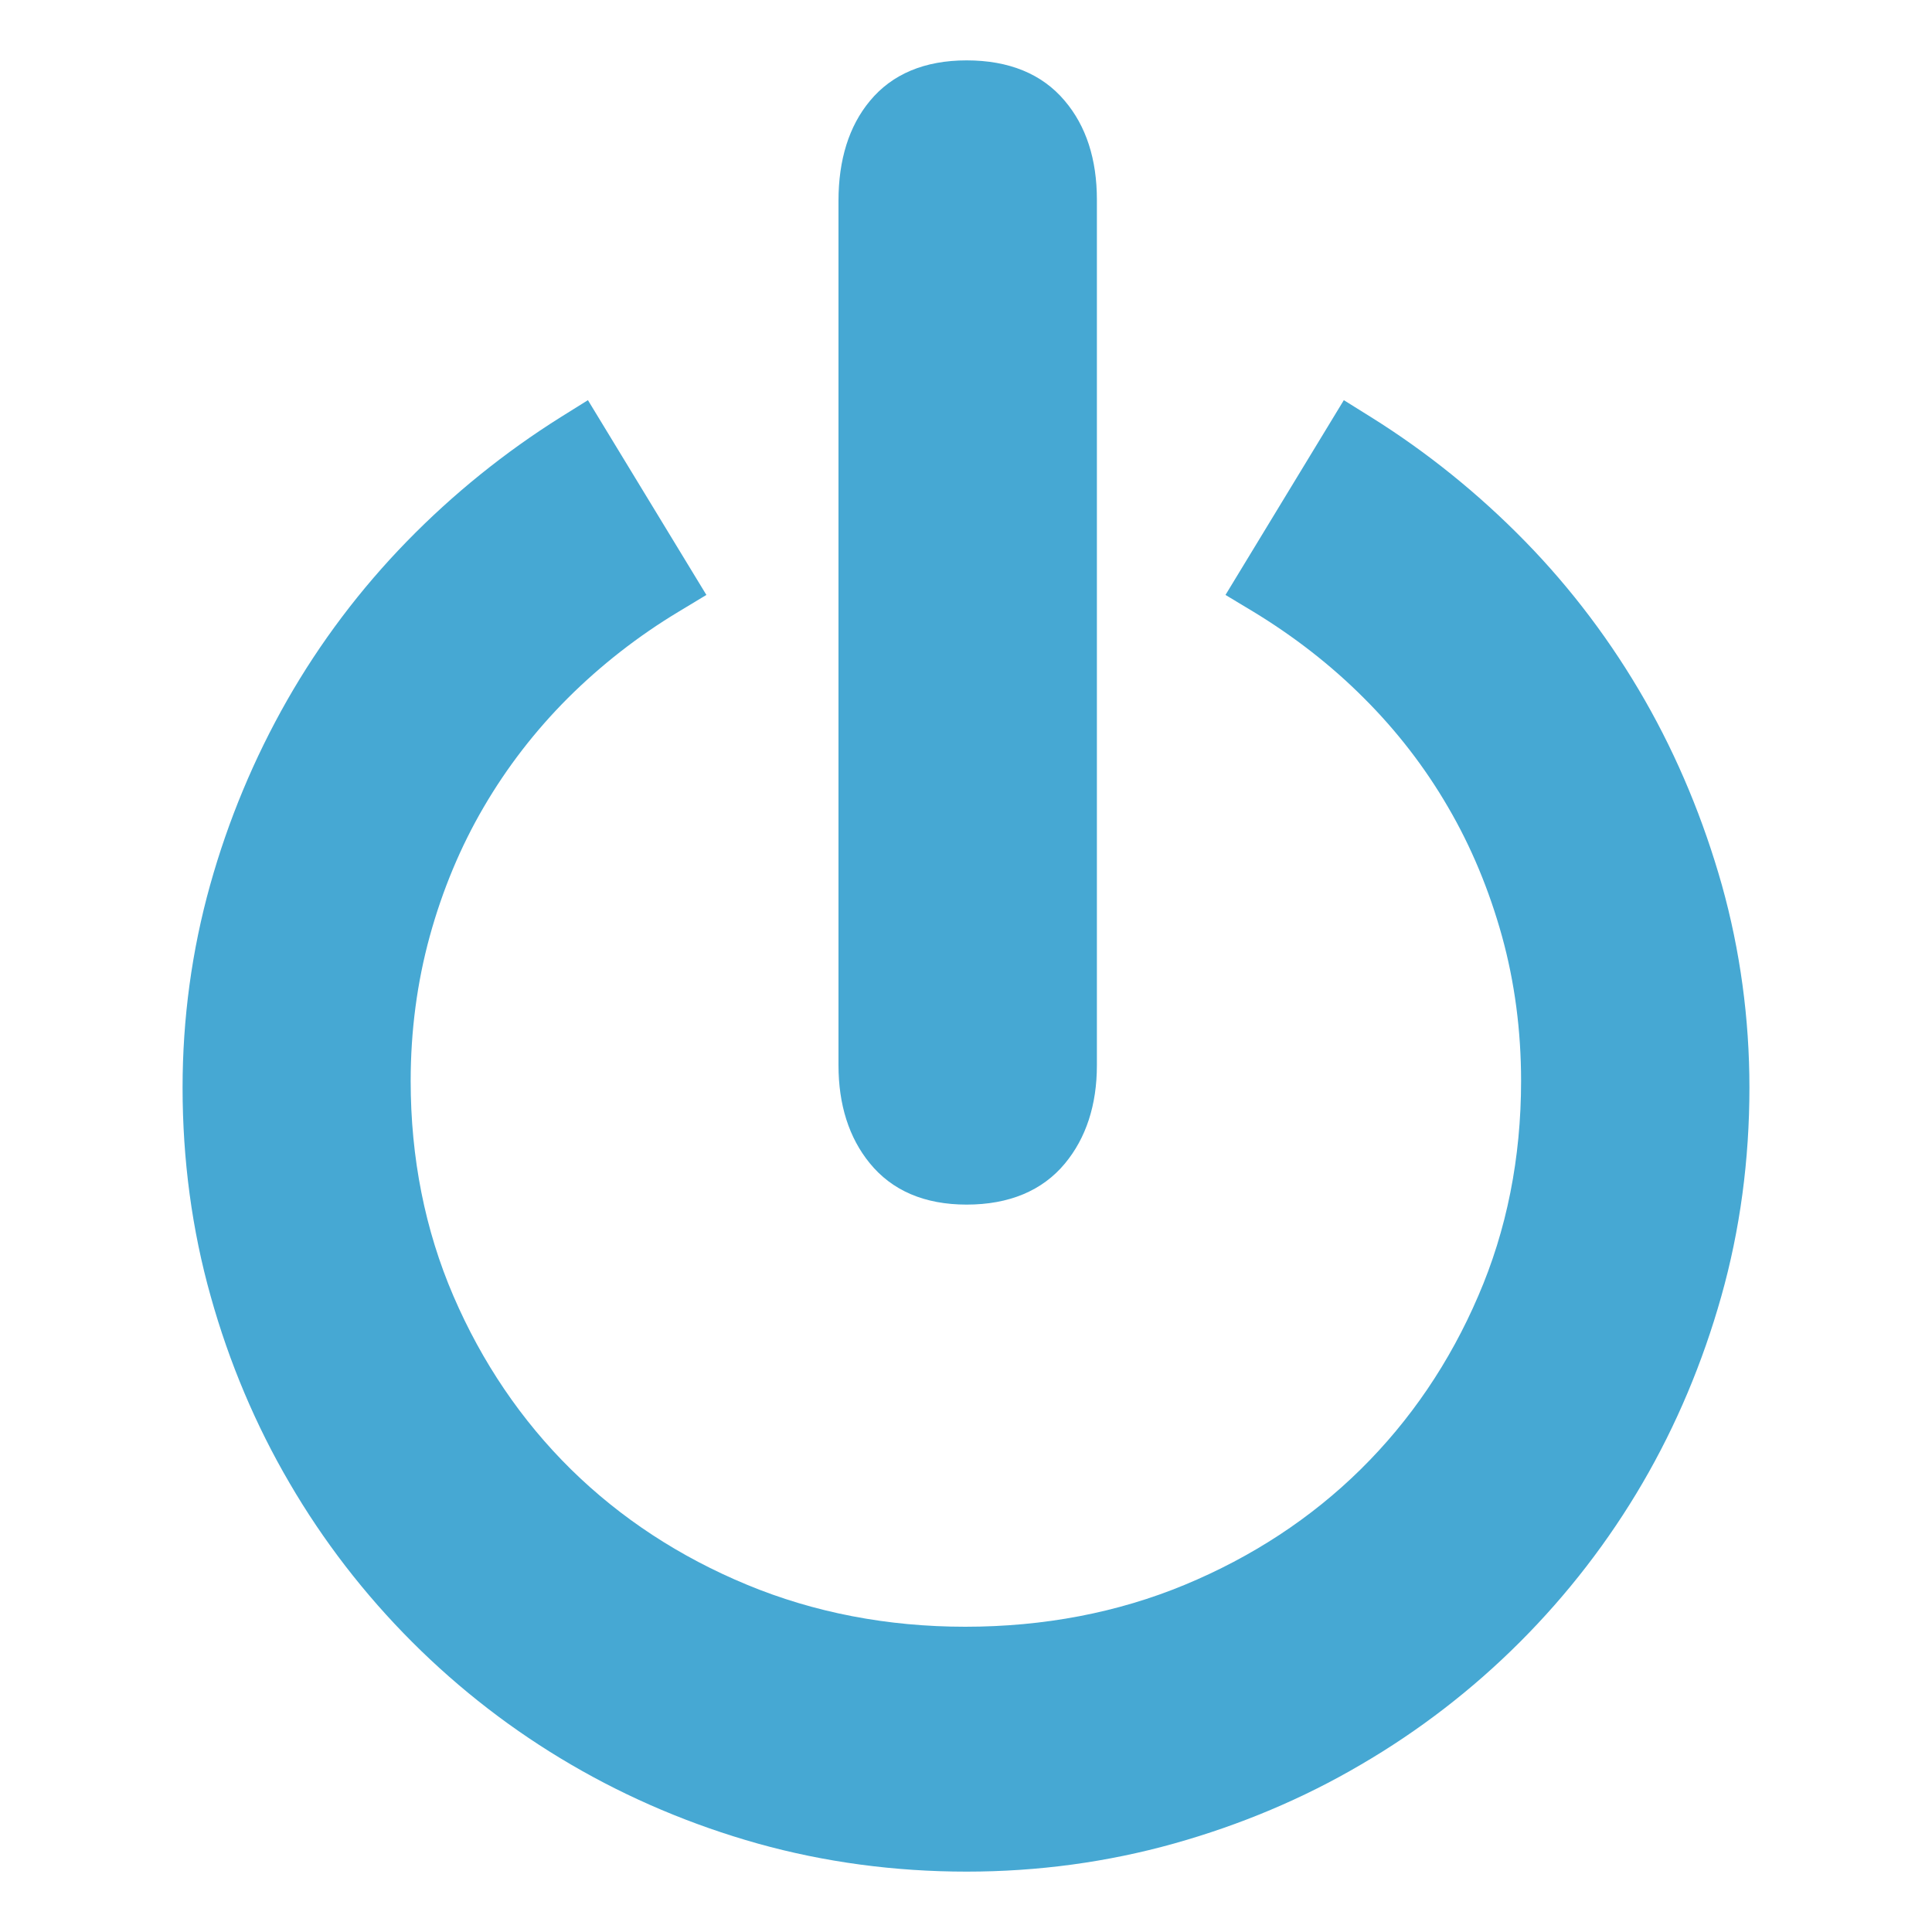 <?xml version="1.0" encoding="iso-8859-1"?>
<!-- Generator: Adobe Illustrator 18.1.1, SVG Export Plug-In . SVG Version: 6.00 Build 0)  -->
<!DOCTYPE svg PUBLIC "-//W3C//DTD SVG 1.1//EN" "http://www.w3.org/Graphics/SVG/1.1/DTD/svg11.dtd">
<svg version="1.1" xmlns="http://www.w3.org/2000/svg" xmlns:xlink="http://www.w3.org/1999/xlink" x="0px" y="0px"
	 viewBox="0 0 16 16" style="enable-background:new 0 0 16 16;" xml:space="preserve">
<g>
	<path style="fill:#46A8D3;" d="M8.005,9.976c0.352,0,0.627-0.115,0.814-0.34c0.175-0.211,0.265-0.485,0.265-0.814V1.654
		c0-0.335-0.089-0.611-0.267-0.82C8.63,0.612,8.356,0.5,8.005,0.5c-0.347,0-0.617,0.113-0.801,0.336
		c-0.173,0.208-0.26,0.487-0.26,0.827v7.158c0,0.328,0.087,0.601,0.258,0.811C7.387,9.86,7.657,9.976,8.005,9.976z"/>
	<path style="fill:#46A8D3;" d="M14.26,7.33c-0.152-0.538-0.365-1.054-0.638-1.531c-0.274-0.479-0.607-0.922-0.992-1.316
		c-0.385-0.394-0.814-0.74-1.275-1.028l-0.226-0.141l-0.98,1.613l0.226,0.136c0.34,0.206,0.65,0.447,0.92,0.718
		c0.271,0.27,0.506,0.574,0.697,0.903c0.192,0.328,0.341,0.688,0.447,1.07c0.105,0.38,0.158,0.782,0.158,1.198
		c0,0.637-0.119,1.236-0.355,1.781c-0.235,0.548-0.563,1.031-0.974,1.436c-0.41,0.404-0.9,0.725-1.457,0.956
		c-0.555,0.23-1.166,0.347-1.817,0.347c-0.643,0-1.252-0.117-1.808-0.348c-0.556-0.23-1.046-0.551-1.457-0.955
		c-0.411-0.405-0.738-0.888-0.974-1.436c-0.235-0.546-0.354-1.144-0.354-1.781c0-0.413,0.053-0.816,0.158-1.198
		c0.105-0.382,0.255-0.742,0.447-1.07c0.192-0.329,0.426-0.632,0.697-0.903c0.273-0.272,0.582-0.514,0.92-0.717L5.85,4.927
		L4.869,3.314L4.643,3.455C4.181,3.745,3.752,4.091,3.37,4.483C2.984,4.879,2.65,5.322,2.378,5.799
		C2.105,6.278,1.89,6.793,1.74,7.33c-0.151,0.54-0.228,1.104-0.228,1.677c0,0.598,0.078,1.179,0.233,1.729
		c0.153,0.548,0.373,1.068,0.653,1.546c0.279,0.479,0.621,0.922,1.016,1.317c0.396,0.396,0.839,0.737,1.316,1.015
		c0.479,0.28,0.999,0.5,1.547,0.654C6.829,15.422,7.41,15.5,8.005,15.5c0.589,0,1.166-0.078,1.719-0.233
		c0.549-0.154,1.07-0.373,1.546-0.653c0.479-0.279,0.922-0.62,1.317-1.015c0.394-0.394,0.736-0.837,1.016-1.317
		c0.279-0.478,0.498-0.999,0.652-1.546c0.155-0.549,0.233-1.13,0.233-1.729C14.488,8.435,14.411,7.871,14.26,7.33z"/>
</g>
</svg>

